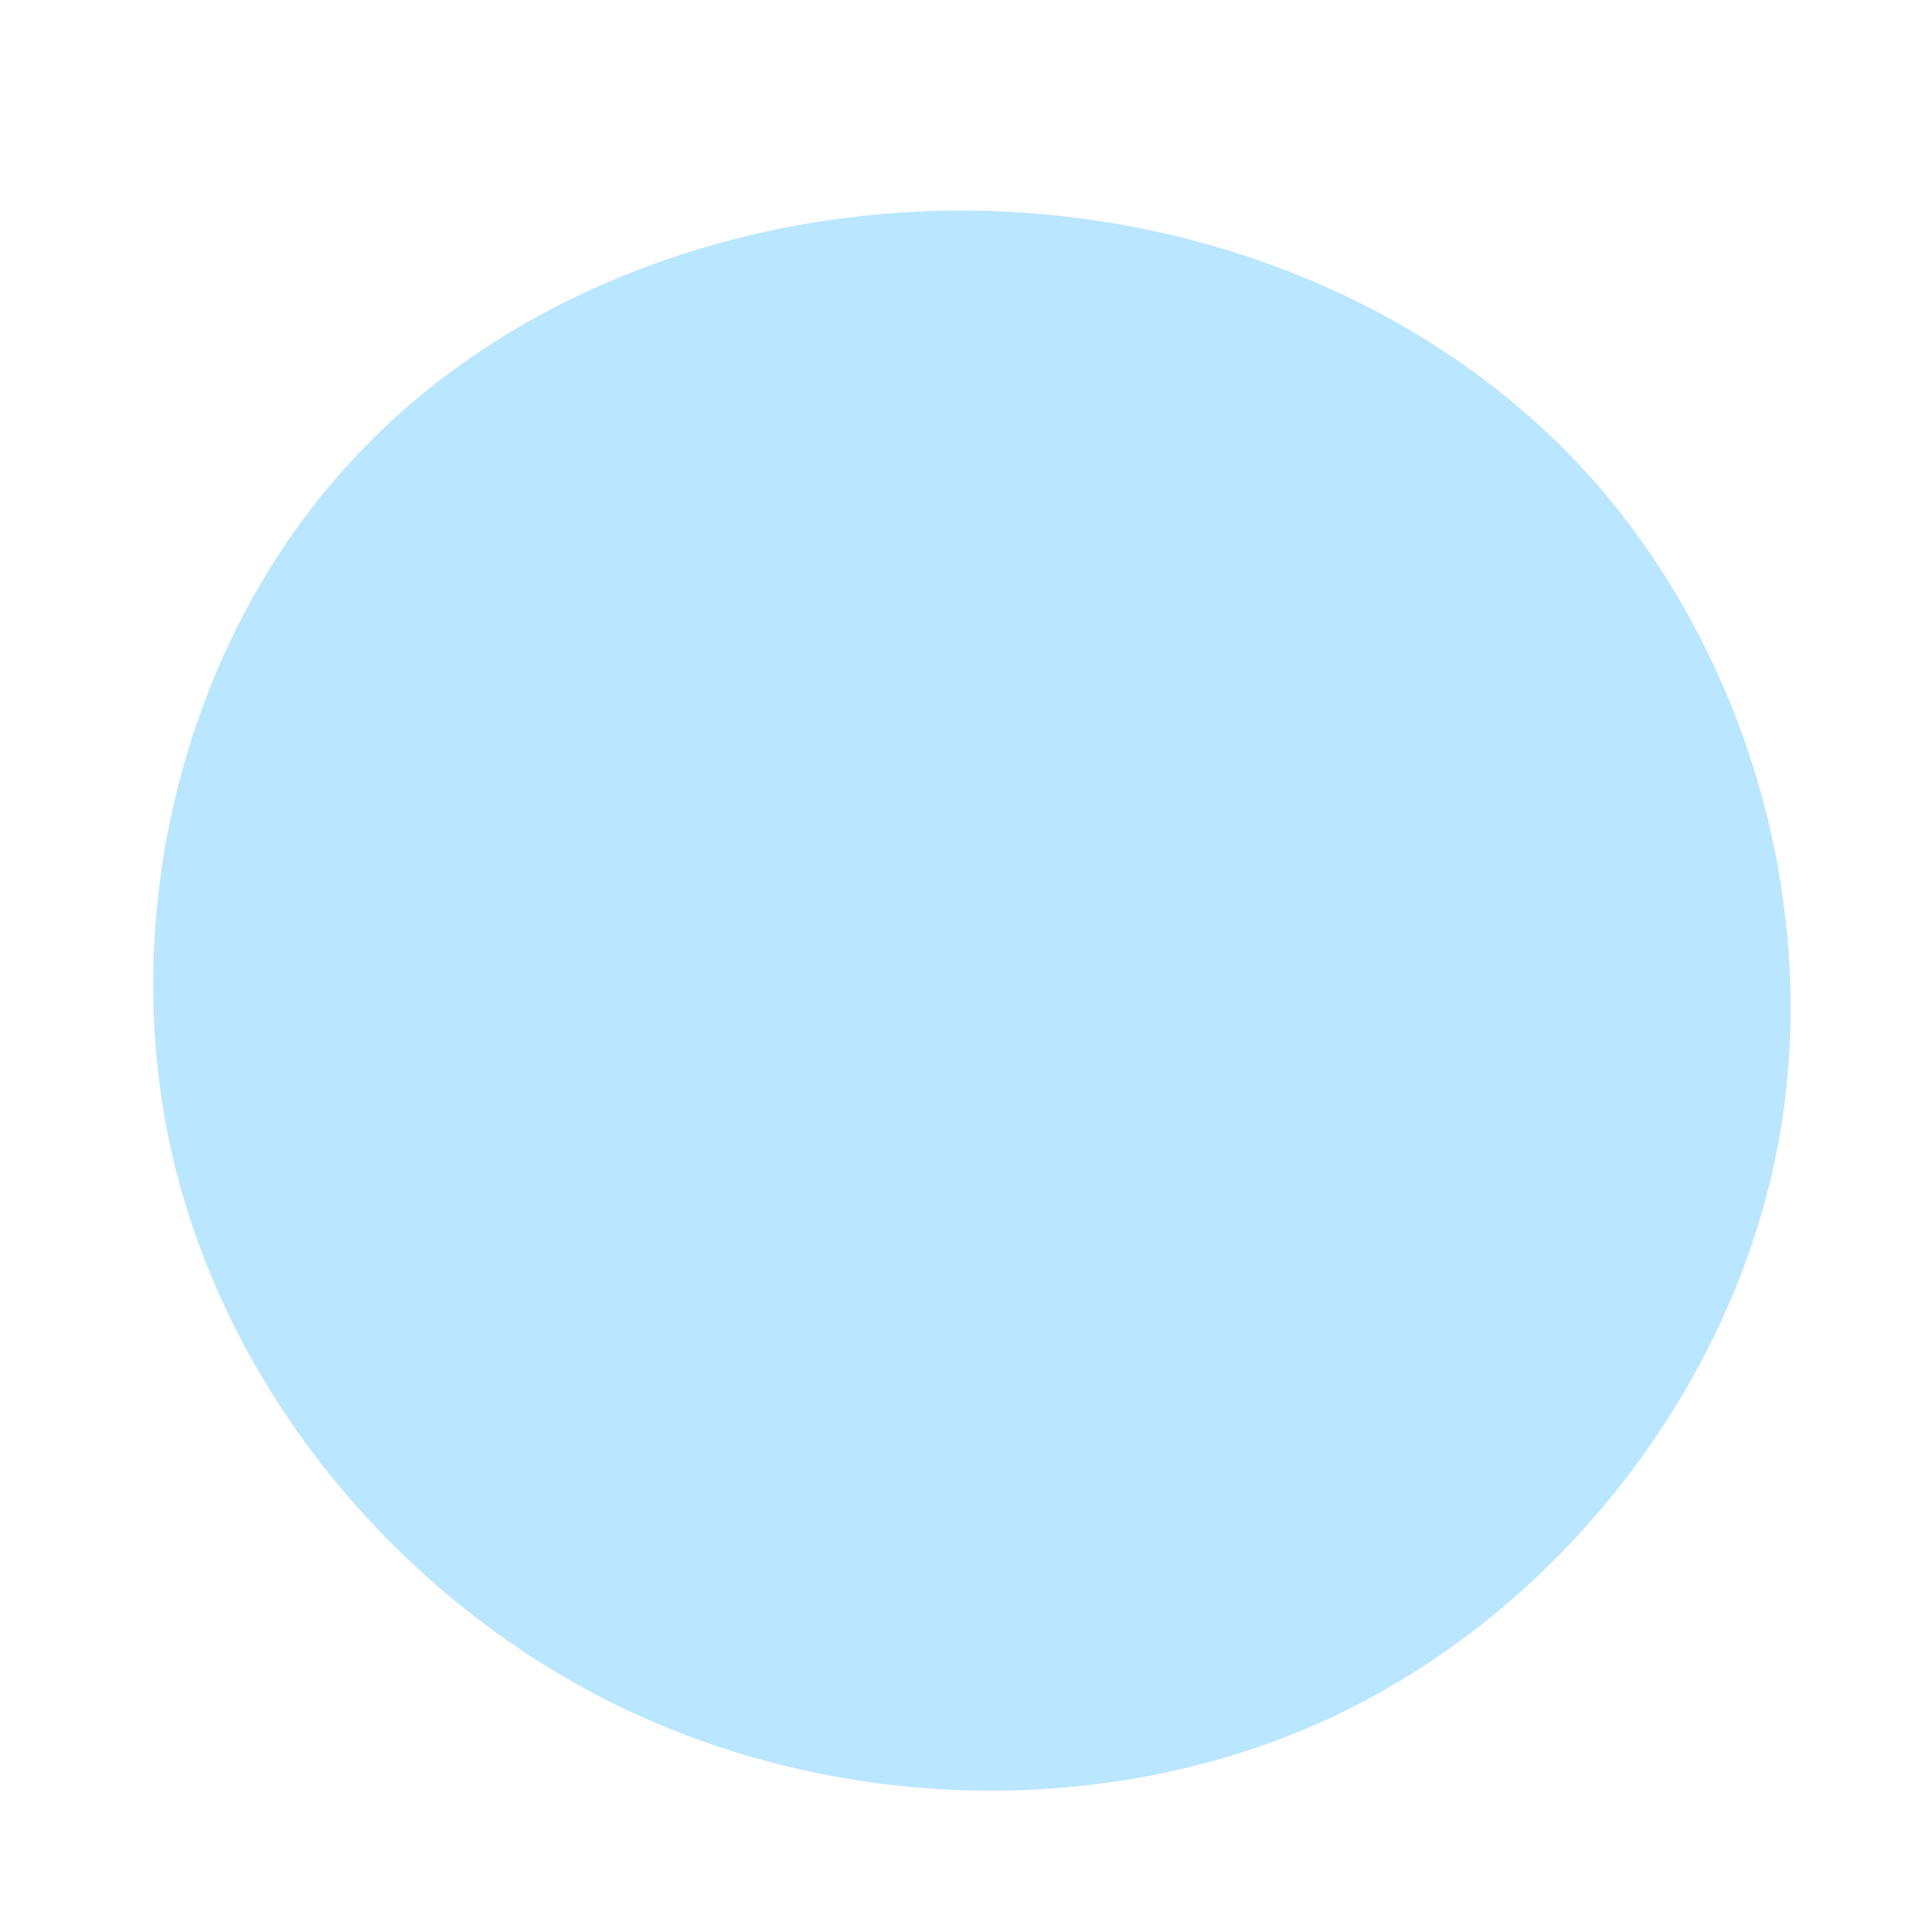 <?xml version="1.0" standalone="no"?>
<svg viewBox="0 0 200 200" xmlns="http://www.w3.org/2000/svg">
  <path fill="#BAE6FF" d="M65.1,-50.1C81.2,-31.7,88.9,-4.9,83.8,19.8C78.7,44.5,60.9,67,37.8,77.8C14.8,88.5,-13.5,87.7,-36.4,76.4C-59.4,65,-76.9,43.3,-82.3,19C-87.7,-5.4,-81,-32.3,-65.2,-50.5C-49.5,-68.8,-24.7,-78.3,-0.1,-78.2C24.5,-78.1,49,-68.4,65.1,-50.1Z" transform="translate(100 100)" />
</svg>
